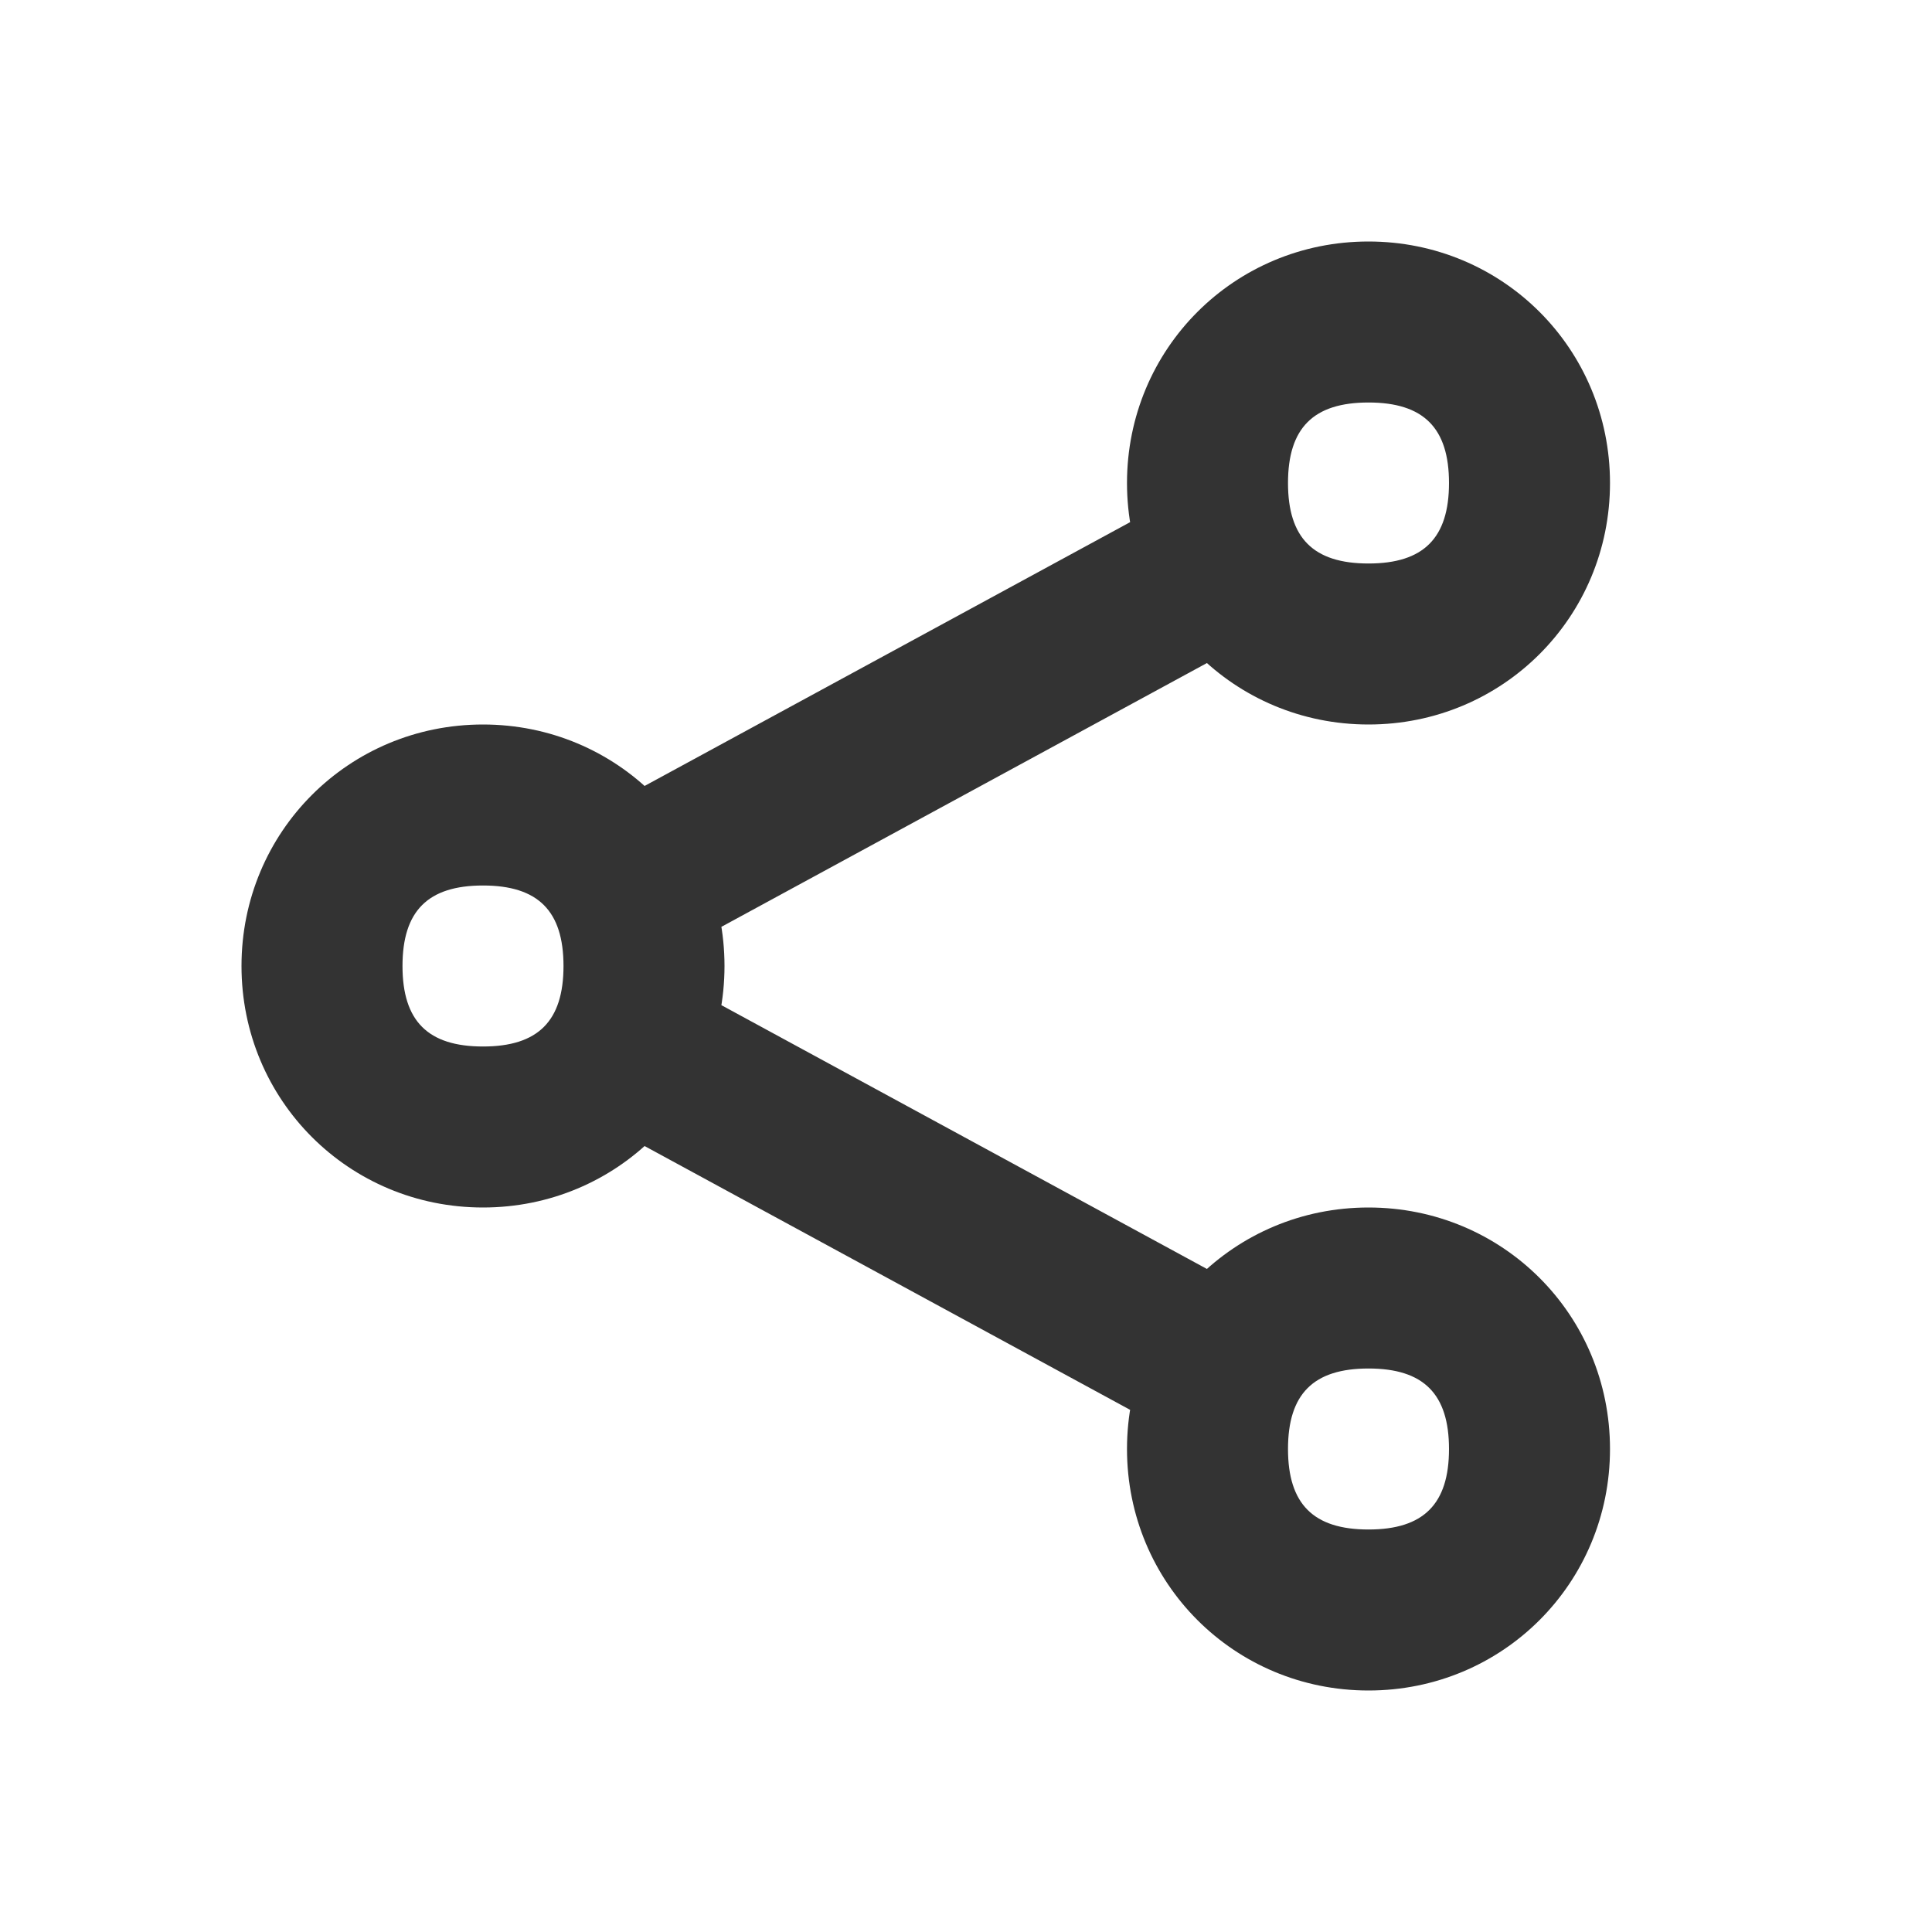 <svg width="24" height="24" viewBox="0 0 24 24" fill="none" xmlns="http://www.w3.org/2000/svg">
<path d="M6 11C6.684 11 7 11.316 7 12C7 12.684 6.684 13 6 13C5.316 13 5 12.684 5 12C5 11.316 5.316 11 6 11ZM6 9C4.333 9 3 10.333 3 12C3 13.667 4.333 15 6 15C7.667 15 9 13.667 9 12C9 10.333 7.667 9 6 9ZM17 5C17.684 5 18 5.316 18 6C18 6.684 17.684 7 17 7C16.316 7 16 6.684 16 6C16 5.316 16.316 5 17 5ZM17 3C15.333 3 14 4.333 14 6C14 7.667 15.333 9 17 9C18.667 9 20 7.667 20 6C20 4.333 18.667 3 17 3ZM17 17C17.684 17 18 17.316 18 18C18 18.684 17.684 19 17 19C16.316 19 16 18.684 16 18C16 17.316 16.316 17 17 17ZM17 15C15.333 15 14 16.333 14 18C14 19.667 15.333 21 17 21C18.667 21 20 19.667 20 18C20 16.333 18.667 15 17 15ZM15.719 16.158L8.228 12.088L7.281 13.842L14.772 17.912L15.719 16.158ZM8.228 11.912L15.719 7.842L14.772 6.088L7.281 10.158L8.228 11.912Z" fill="#333333"/>
</svg>
